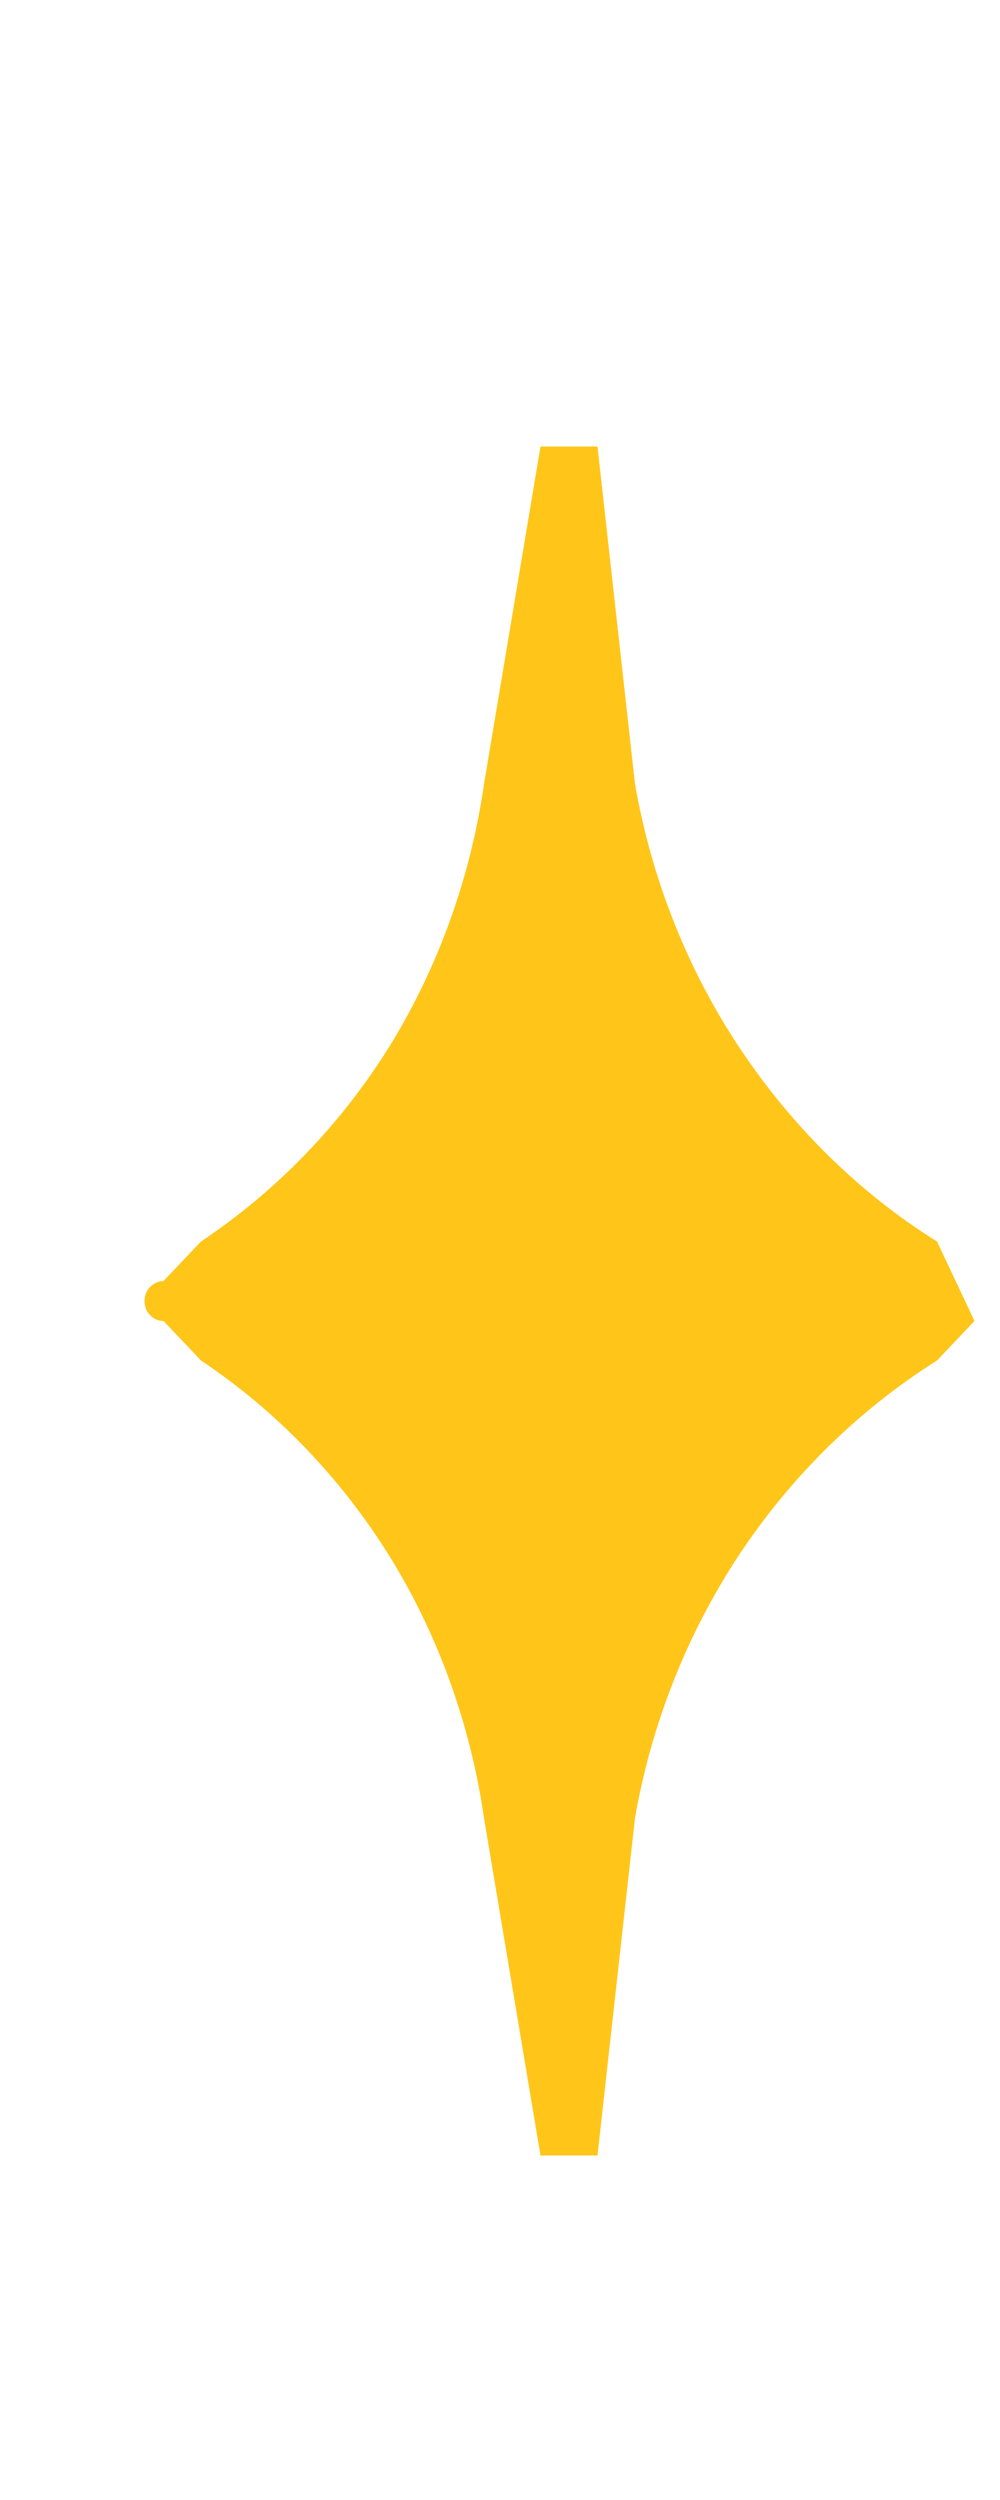 <svg width="2" height="5" viewBox="0 0 2 5" fill="none" xmlns="http://www.w3.org/2000/svg">
<path d="M1.874 2.483C1.717 2.385 1.583 2.252 1.478 2.094C1.374 1.937 1.303 1.757 1.27 1.568L1.195 0.893H1.081L0.968 1.568C0.941 1.755 0.877 1.933 0.78 2.091C0.682 2.249 0.553 2.382 0.402 2.483L0.327 2.562C0.317 2.562 0.307 2.567 0.3 2.574C0.293 2.581 0.289 2.592 0.289 2.602C0.289 2.613 0.293 2.623 0.3 2.63C0.307 2.638 0.317 2.642 0.327 2.642L0.402 2.721C0.553 2.822 0.682 2.956 0.78 3.114C0.877 3.271 0.941 3.45 0.968 3.636L1.081 4.311H1.195L1.27 3.636C1.303 3.447 1.374 3.268 1.478 3.11C1.583 2.952 1.717 2.82 1.874 2.721L1.949 2.642L1.874 2.483Z" fill="#FFC619"/>
</svg>

